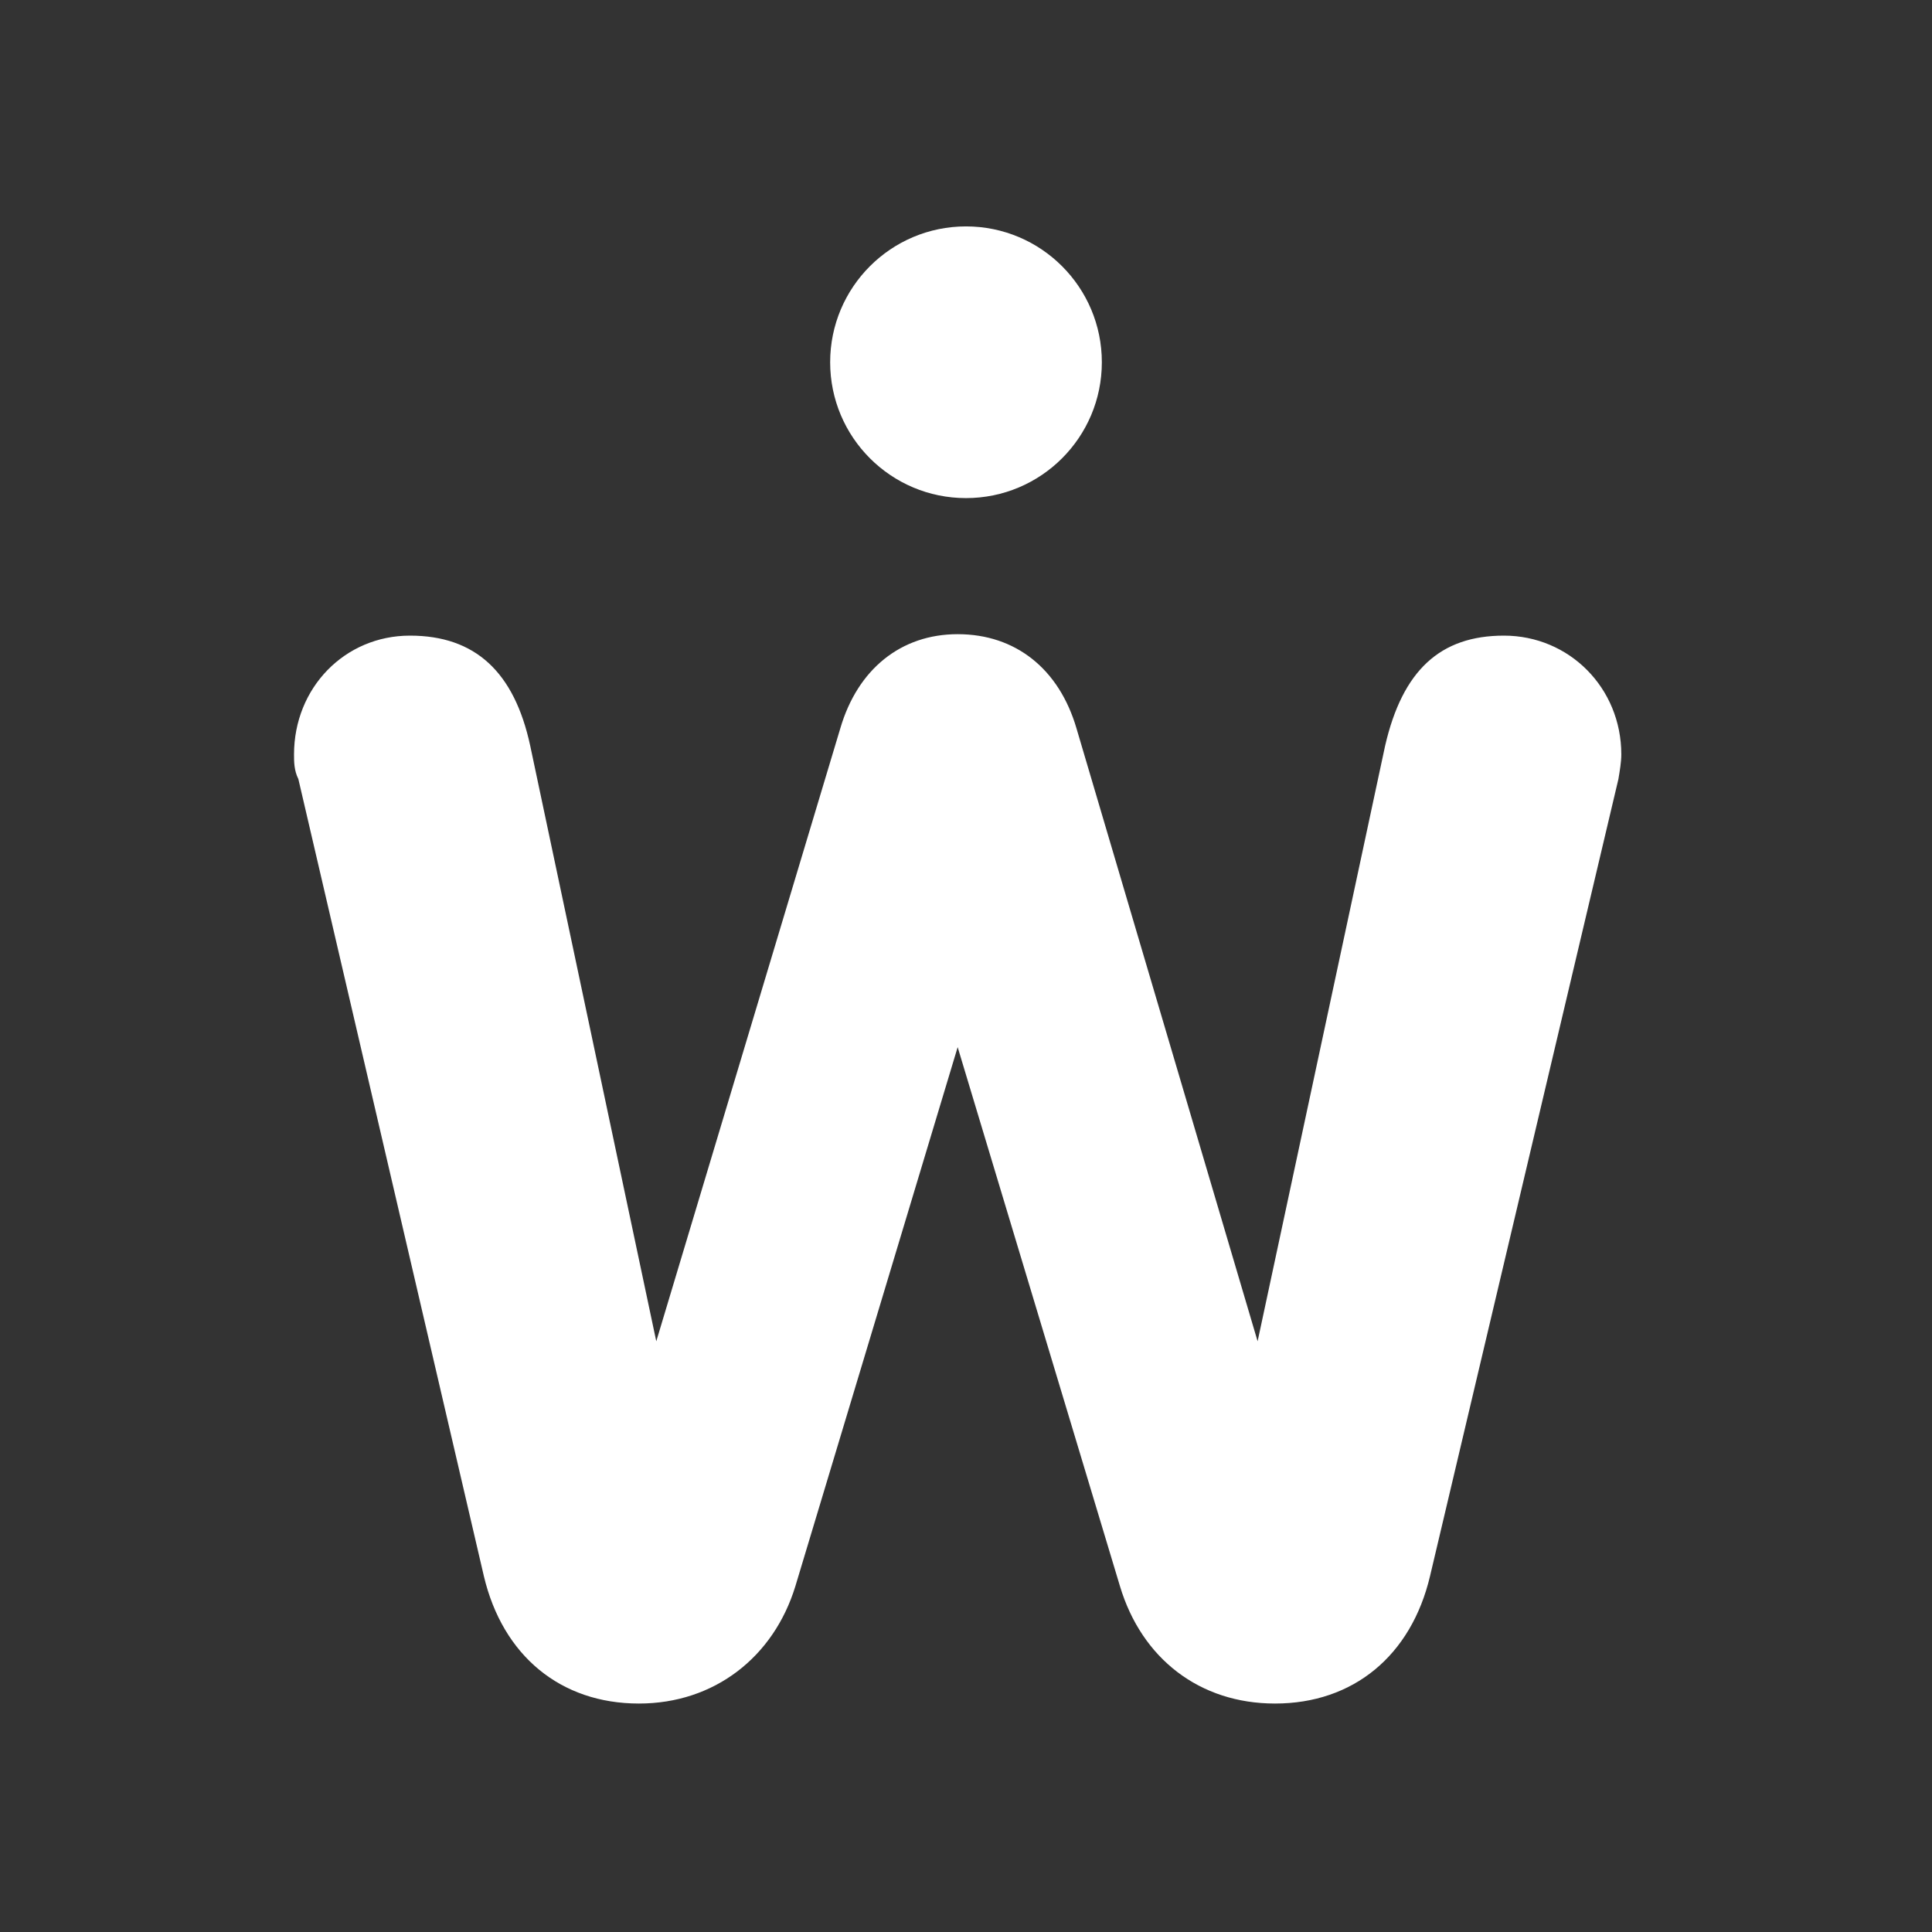 <svg width="128" height="128" viewBox="0 0 128 128" fill="none" xmlns="http://www.w3.org/2000/svg">
<rect x="0" y="0" width="128" height="128" fill="#333333" stroke="none"/>
<g clip-path="url(#clip0_592_663)">
<path d="M63.448 69.376L52.696 105.088C51.256 109.792 47.32 112.864 42.328 112.864C37.144 112.864 33.304 109.696 32.056 104.416L19.768 51.616C19.48 51.04 19.48 50.464 19.48 49.984C19.48 45.568 22.84 42.112 27.16 42.112C31.48 42.112 34.072 44.512 35.128 49.408L43.48 88.864L55.672 48.256C56.824 44.32 59.704 42.016 63.448 42.016C67.288 42.016 70.168 44.32 71.32 48.256L83.32 88.864L91.768 49.408C92.92 44.416 95.416 42.112 99.64 42.112C103.96 42.112 107.416 45.568 107.416 49.984C107.416 50.464 107.32 51.04 107.224 51.616L94.744 104.416C93.496 109.696 89.656 112.864 84.472 112.864C79.48 112.864 75.64 109.888 74.2 105.088L63.448 69.376Z" fill="white"/>
<circle cx="64" cy="24" r="9" fill="white"/>
</g>
<defs>
<clipPath id="clip0_592_663">
<rect width="128" height="128" rx="64" fill="white"/>
</clipPath>
</defs>
</svg>
